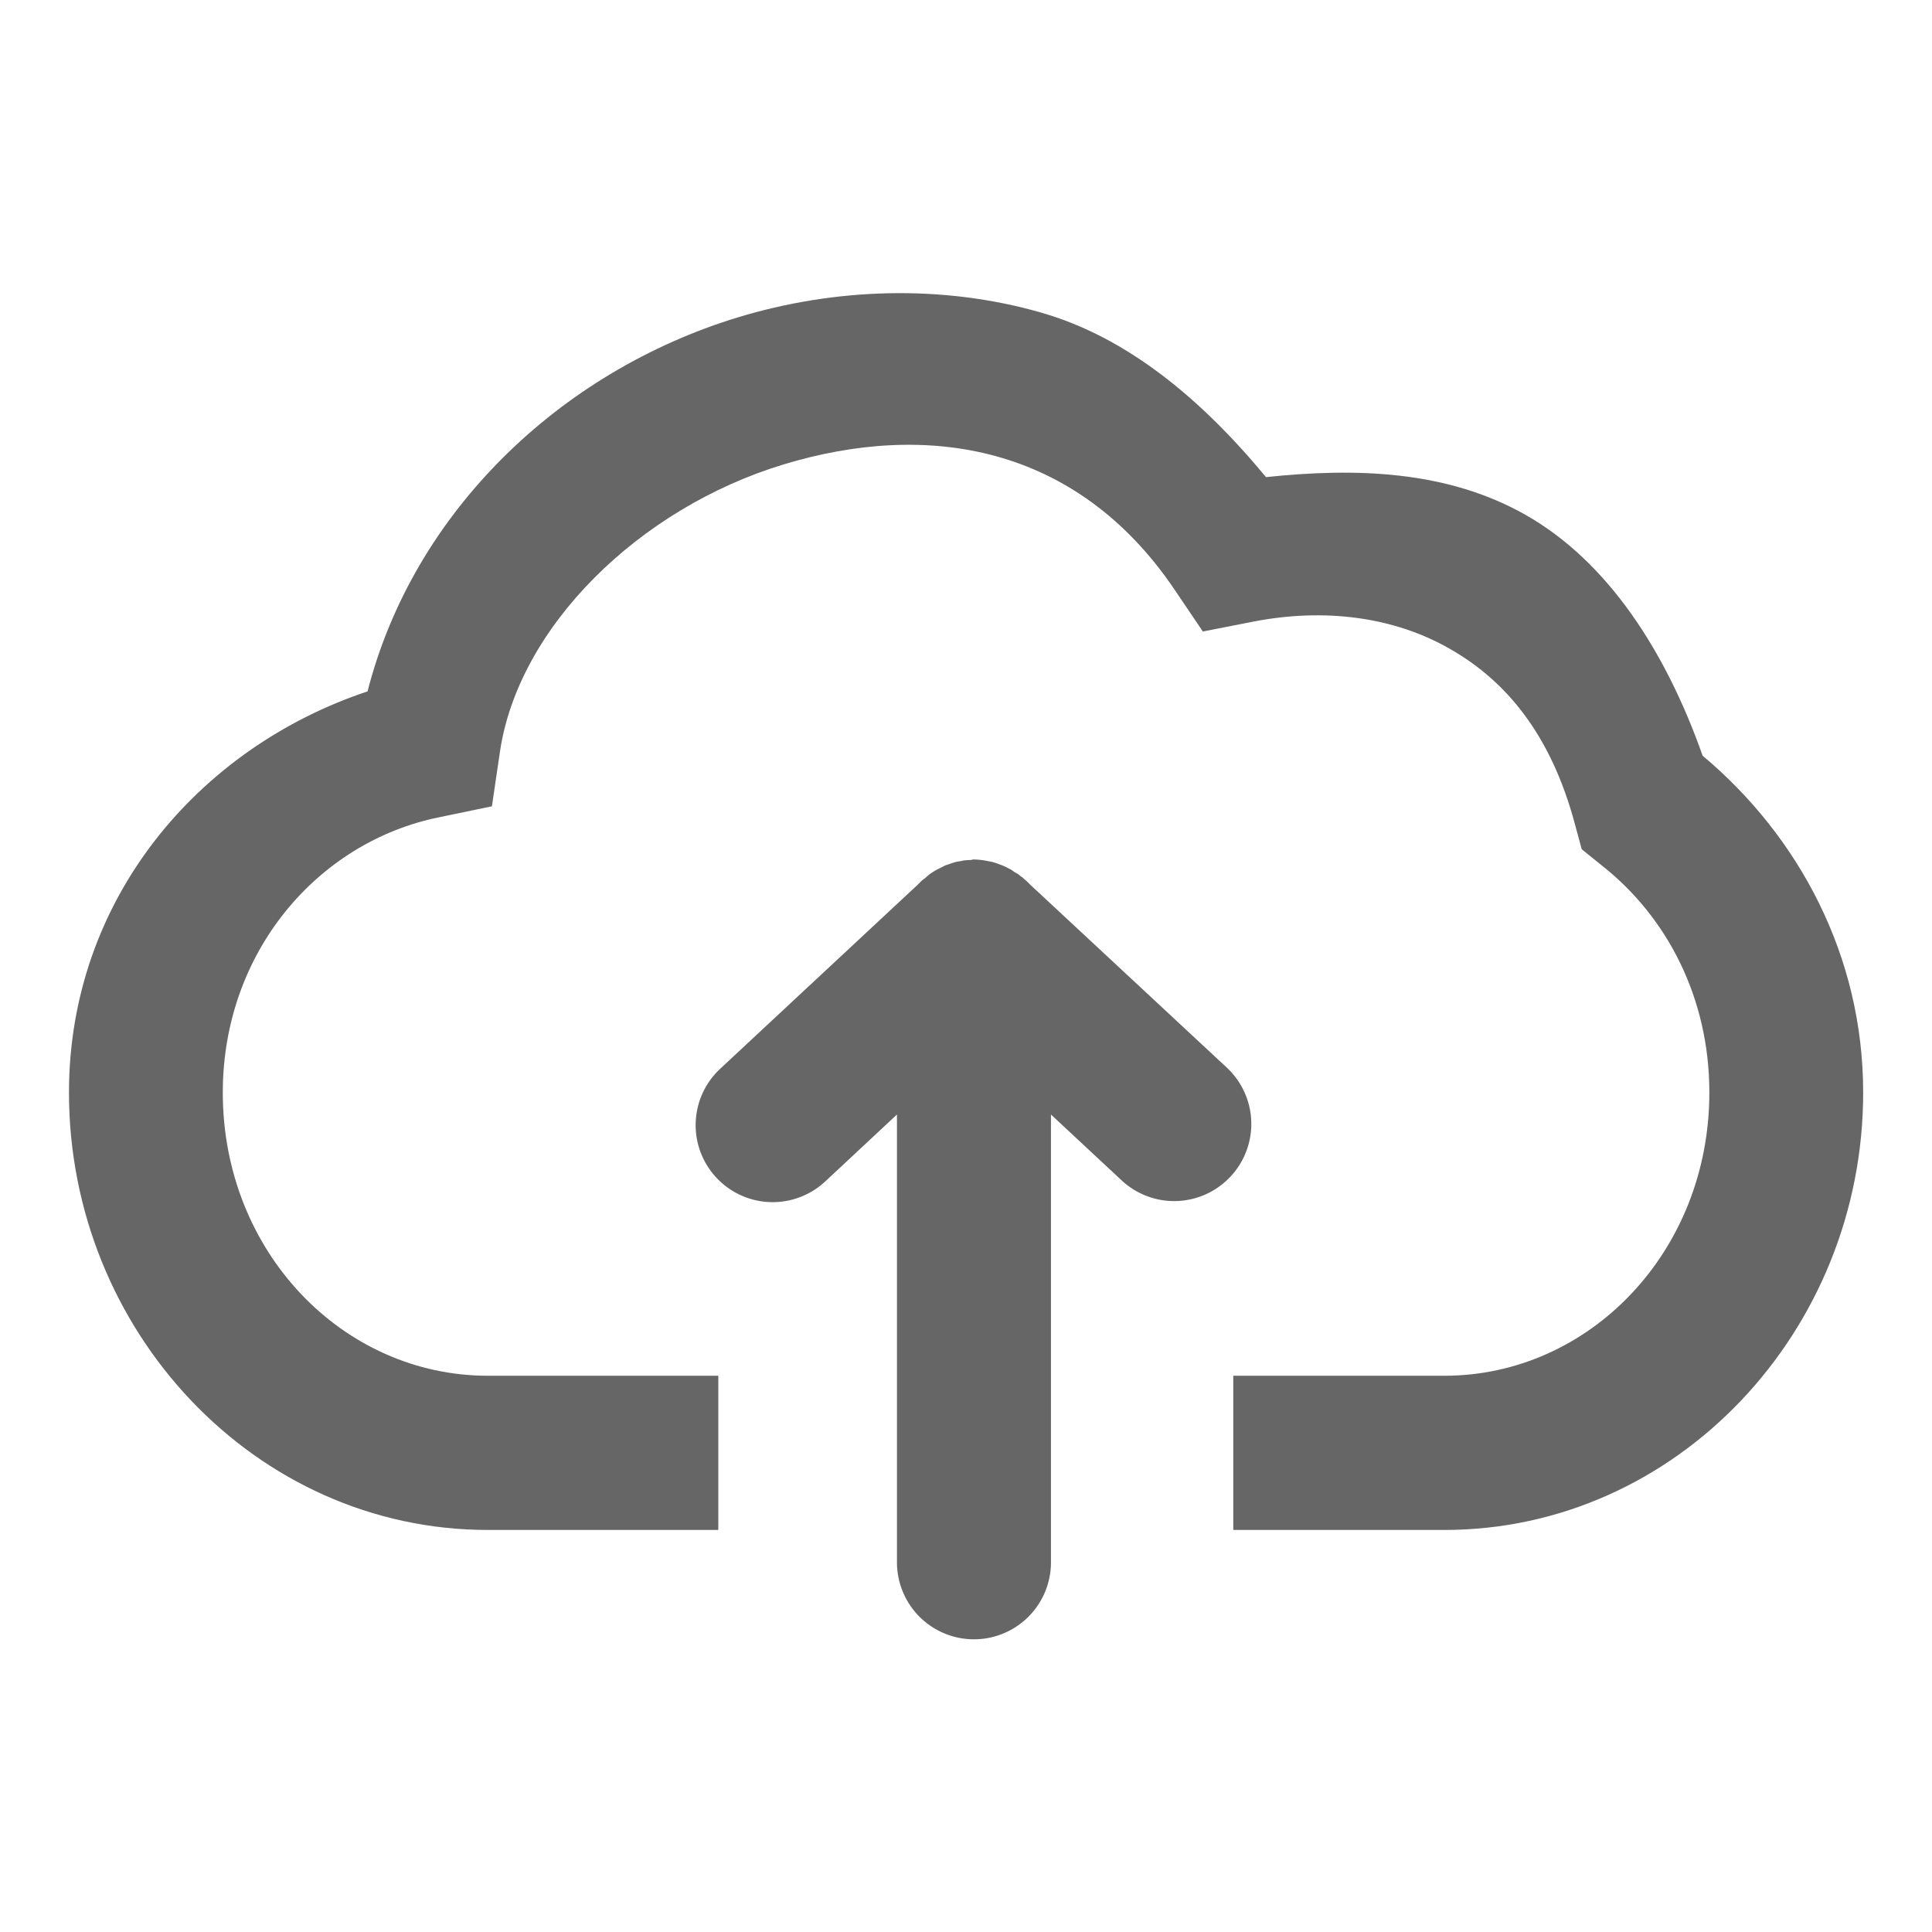 <?xml version="1.0" encoding="UTF-8"?>
<svg version="1.1" viewBox="0 0 14 14" xmlns="http://www.w3.org/2000/svg">
 <g transform="matrix(1.395 0 0 1.395 .723 -.397)" fill="#666" shape-rendering="auto" stroke-width=".407">
  <path d="m4.889 1.908c-0.518-0.148-1.073-0.127-1.574 0.025-0.925 0.282-1.686 1.012-1.924 1.943-0.882 0.294-1.551 1.083-1.551 2.084 0 1.238 0.968 2.272 2.176 2.272h1.197v-0.801h-1.197c-0.753 0-1.377-0.643-1.377-1.471-1e-8 -0.73 0.494-1.302 1.123-1.43l0.275-0.057 0.041-0.279c0.094-0.652 0.723-1.268 1.471-1.496 0.748-0.228 1.523-0.105 2.033 0.648l0.148 0.219 0.26-0.051c0.373-0.073 0.734-0.025 1.023 0.141 0.29 0.165 0.525 0.443 0.65 0.912l0.035 0.129 0.104 0.084c0.337 0.265 0.559 0.685 0.559 1.18 0 0.828-0.624 1.471-1.377 1.471h-1.096v0.801h1.096c1.208 0 2.176-1.033 2.176-2.272 0-0.71-0.334-1.331-0.834-1.75-0.192-0.544-0.493-1.008-0.918-1.25-0.41-0.233-0.885-0.246-1.35-0.197-0.335-0.405-0.722-0.728-1.17-0.855z" color="#000000" color-rendering="auto" dominant-baseline="auto" image-rendering="auto" solid-color="#000000" stop-color="#000000" style="font-feature-settings:normal;font-variant-alternates:normal;font-variant-caps:normal;font-variant-east-asian:normal;font-variant-ligatures:normal;font-variant-numeric:normal;font-variant-position:normal;font-variation-settings:normal;inline-size:0;isolation:auto;mix-blend-mode:normal;shape-margin:0;shape-padding:0;text-decoration-color:#000000;text-decoration-line:none;text-decoration-style:solid;text-indent:0;text-orientation:mixed;text-transform:none;white-space:normal"/>
  <path transform="translate(-2,1)" d="m6.537 3.75a0.4 0.4 0 0 0-0.014 0.002 0.4 0.4 0 0 0-0.033 0.002 0.4 0.4 0 0 0-0.02 0.004 0.4 0.4 0 0 0-0.023 0.004 0.4 0.4 0 0 0-0.037 0.012 0.4 0.4 0 0 0-0.018 0.006 0.4 0.4 0 0 0-0.023 0.012 0.4 0.4 0 0 0-0.021 0.01 0.4 0.4 0 0 0-0.023 0.014 0.4 0.4 0 0 0-0.002 0.002 0.4 0.4 0 0 0-0.004 0.002 0.4 0.4 0 0 0-0.014 0.01 0.4 0.4 0 0 0-0.002 0.002 0.4 0.4 0 0 0-0.018 0.016 0.4 0.4 0 0 0-0.004 0.002 0.4 0.4 0 0 0-0.012 0.01l-0.014 0.014a0.4 0.4 0 0 0-0.002 0.002 0.4 0.4 0 0 0-0.004 0.004l-1.027 0.957a0.4 0.4 0 0 0-0.02 0.564 0.4 0.4 0 0 0 0.566 0.021l0.373-0.348v2.326a0.4 0.4 0 0 0 0.4 0.4 0.4 0.4 0 0 0 0.4-0.4v-2.326l0.367 0.342a0.4 0.4 0 0 0 0.566-0.02 0.4 0.4 0 0 0-0.02-0.566l-1.022-0.951a0.4 0.4 0 0 0-0.014-0.014 0.4 0.4 0 0 0-0.006-0.006 0.4 0.4 0 0 0-0.008-0.006 0.4 0.4 0 0 0-0.012-0.012 0.4 0.4 0 0 0-0.002 0 0.4 0.4 0 0 0-0.01-0.008 0.4 0.4 0 0 0-0.01-0.008 0.4 0.4 0 0 0-0.018-0.01 0.4 0.4 0 0 0-0.02-0.014 0.4 0.4 0 0 0-0.008-0.004 0.4 0.4 0 0 0-0.004-0.002 0.4 0.4 0 0 0-0.02-0.01 0.4 0.4 0 0 0-0.025-0.01 0.4 0.4 0 0 0-0.043-0.014 0.4 0.4 0 0 0-0.012-0.002 0.4 0.4 0 0 0-0.033-0.006 0.4 0.4 0 0 0-0.016-0.002 0.4 0.4 0 0 0-0.035-0.002 0.4 0.4 0 0 0-0.006 0z" color="#000000" color-rendering="auto" dominant-baseline="auto" image-rendering="auto" solid-color="#000000" stop-color="#000000" style="font-feature-settings:normal;font-variant-alternates:normal;font-variant-caps:normal;font-variant-east-asian:normal;font-variant-ligatures:normal;font-variant-numeric:normal;font-variant-position:normal;font-variation-settings:normal;inline-size:0;isolation:auto;mix-blend-mode:normal;shape-margin:0;shape-padding:0;text-decoration-color:#000000;text-decoration-line:none;text-decoration-style:solid;text-indent:0;text-orientation:mixed;text-transform:none;white-space:normal"/>
 </g>
</svg>
